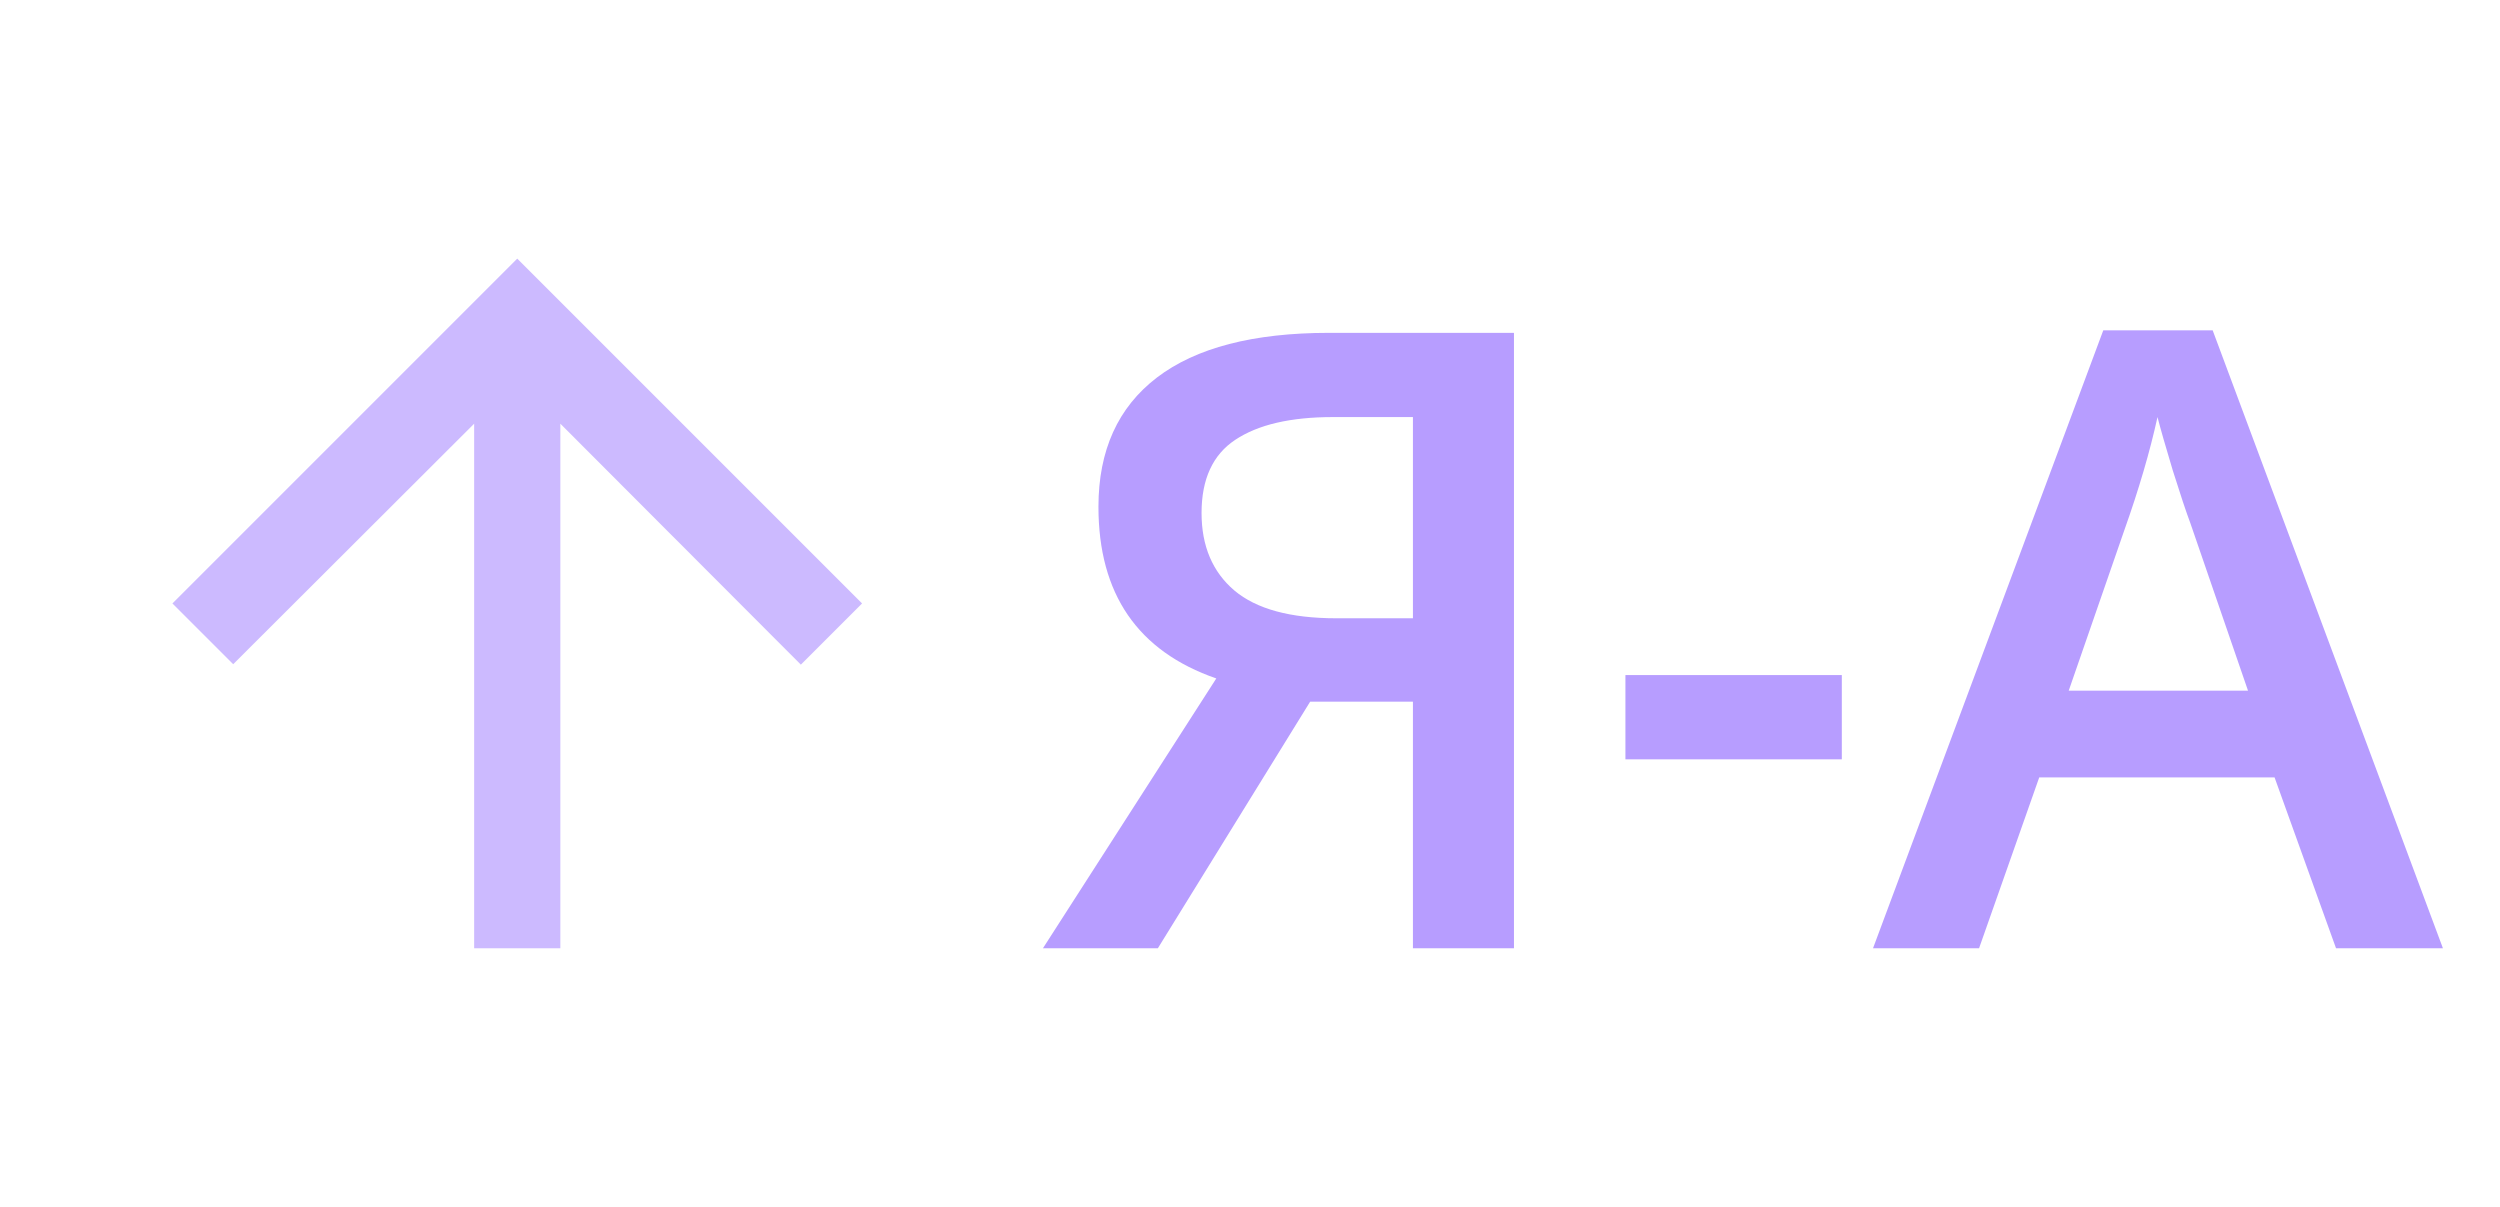 <svg width="29" height="14" viewBox="0 0 29 14" fill="none" xmlns="http://www.w3.org/2000/svg">
<g opacity="0.7">
<path d="M15.198 8.139L13.431 11H12.098L14.109 7.87C13.198 7.554 12.742 6.89 12.742 5.878C12.742 5.224 12.969 4.724 13.421 4.379C13.873 4.034 14.539 3.861 15.418 3.861H17.562V11H16.39V8.139H15.198ZM16.39 4.838H15.462C14.97 4.838 14.593 4.926 14.329 5.102C14.069 5.274 13.938 5.557 13.938 5.951C13.938 6.335 14.066 6.635 14.319 6.85C14.573 7.064 14.967 7.172 15.501 7.172H16.39V4.838ZM18.855 8.808V7.831H21.365V8.808H18.855ZM27.098 11L26.385 9.018H23.655L22.957 11H21.727L24.398 3.832H25.667L28.338 11H27.098ZM26.077 8.012L25.408 6.068C25.359 5.938 25.291 5.733 25.203 5.453C25.119 5.173 25.06 4.968 25.027 4.838C24.939 5.238 24.811 5.676 24.642 6.151L23.997 8.012H26.077Z" fill="#9873FF"/>
<path d="M2 7L2.705 7.705L5.5 4.915L5.5 11L6.5 11L6.5 4.915L9.29 7.71L10 7L6 3L2 7Z" fill="#b79dff"/>
</g>
</svg>

